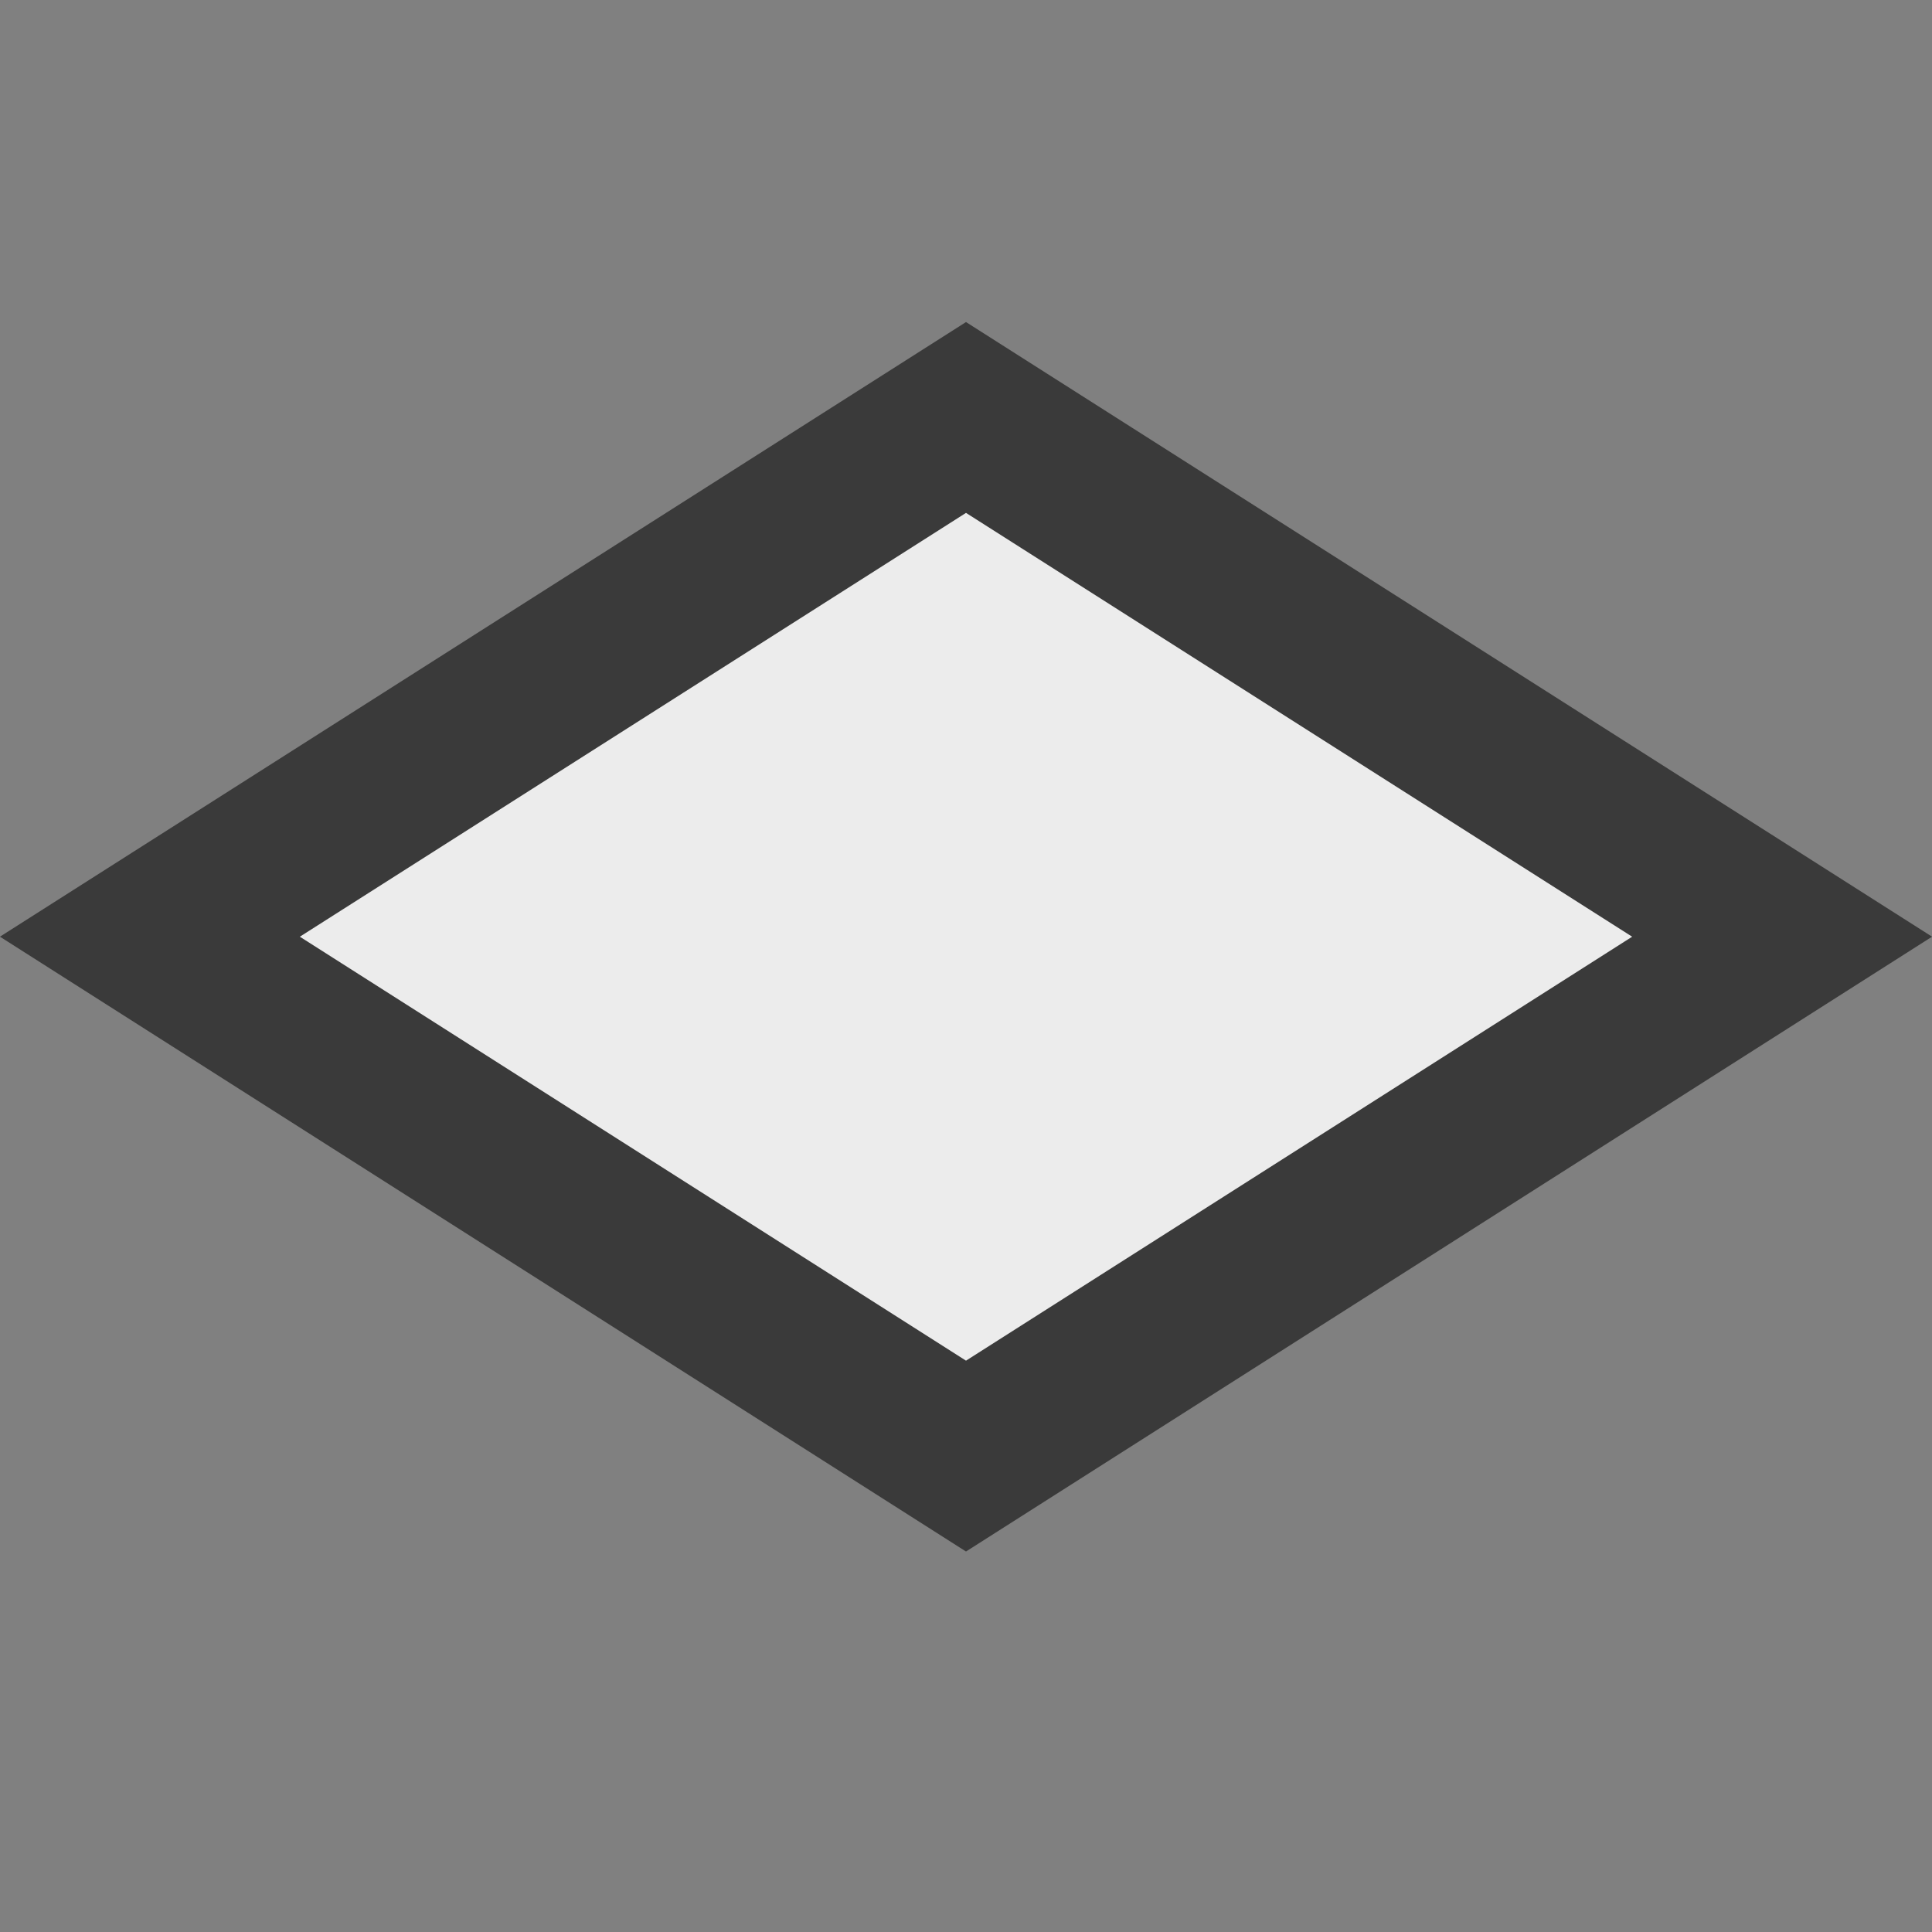 <svg width="12" height="12" viewBox="0 0 12 12" fill="none" xmlns="http://www.w3.org/2000/svg">
<rect x="0" y="0" width="12" height="12" fill="#808080" stroke="none"/>
<g clip-path="url(#clip0_1854_180031)">
<path d="M6 2.593L11.069 5.818L6 9.044L0.931 5.818L6 2.593Z" fill="#ECECEC" stroke="#3A3A3A"/>
</g>
<defs>
<clipPath id="clip0_1854_180031">
<rect width="12" height="12" fill="white"/>
</clipPath>
</defs>
</svg>
